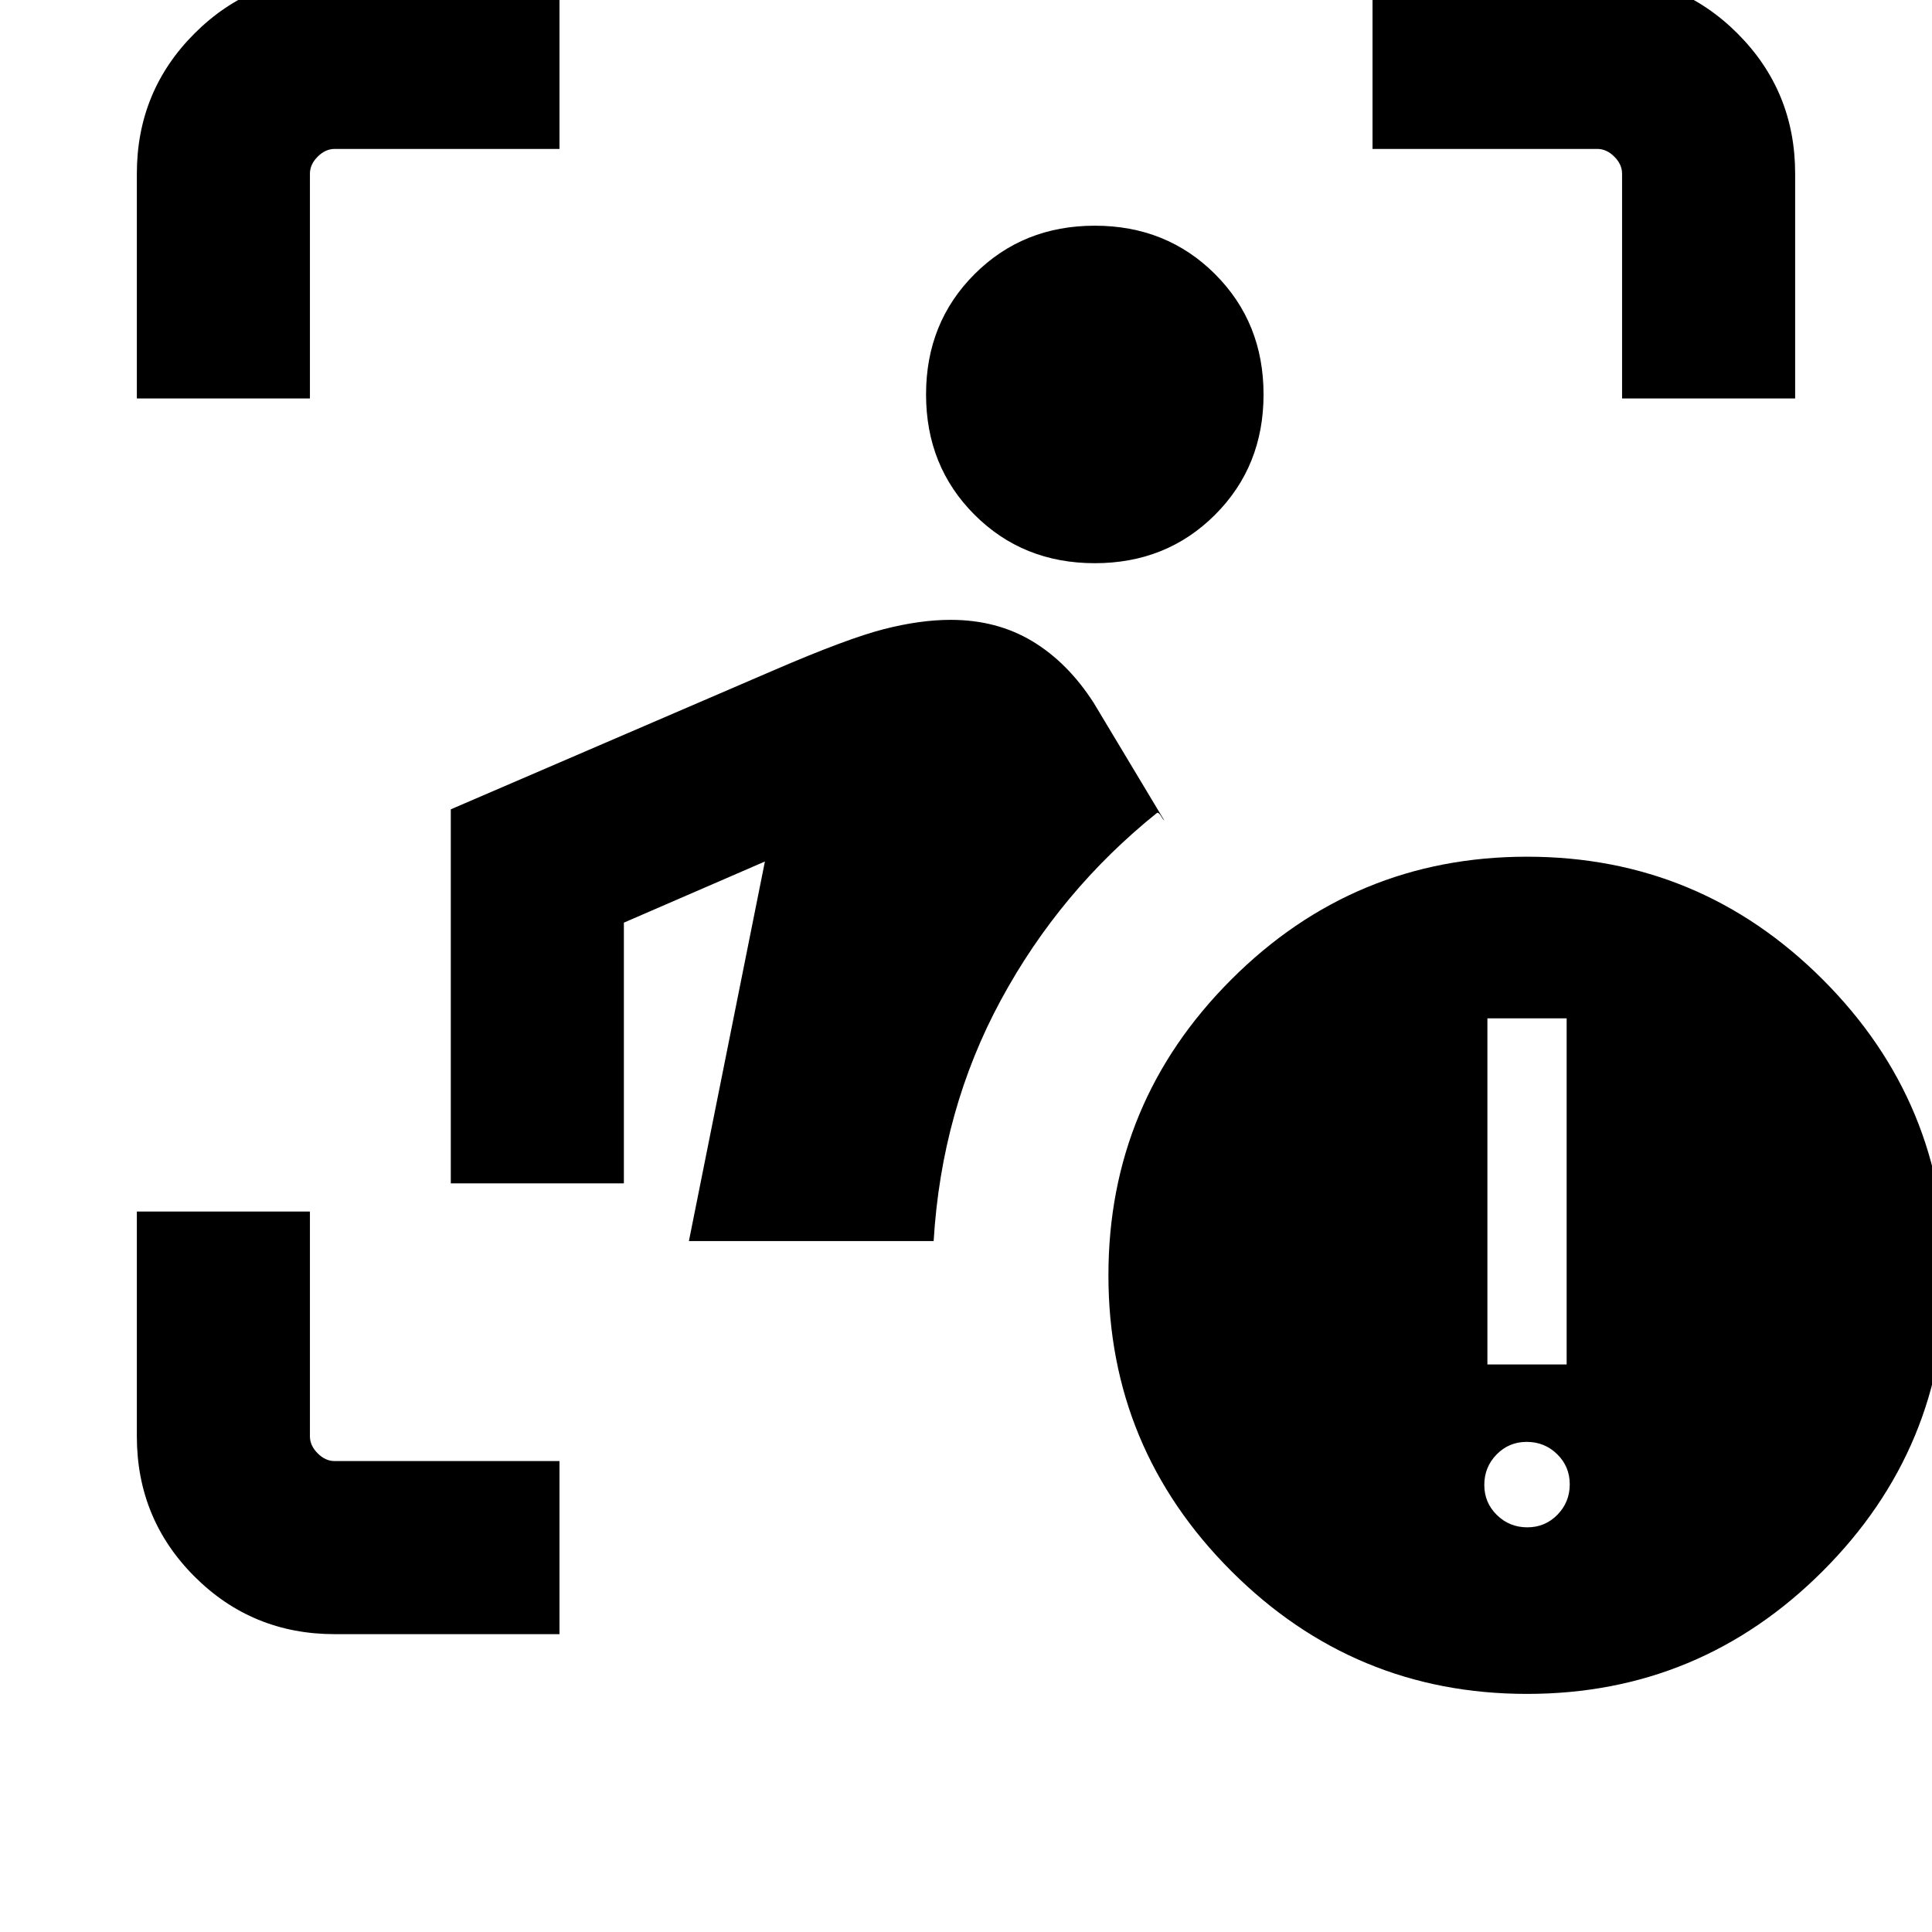 <svg xmlns="http://www.w3.org/2000/svg" height="24" viewBox="0 -960 960 960" width="24"><path d="M166.31-148q-41.03 0-69.67-28.64T68-246.31V-358h86v111.69q0 4.62 3.85 8.46 3.84 3.85 8.46 3.85H278v86H166.31Zm176-195.31 37.77-188.61L310-501.54V-372h-86v-185.85l160.77-69.23q36.38-15.69 54.41-20.3Q457.2-652 472.37-652q22.94 0 40.63 10.65 17.69 10.66 30.54 30.74l35 58.3q-.54-.31-1.58-2.11-1.04-1.81-1.96-1.73-48.31 38.76-77.73 93.19-29.42 54.42-33.35 119.65H342.31ZM544-680.15q-35.69 0-59.77-24.08-24.08-24.08-24.08-59.77 0-35.69 24.08-59.77 24.08-24.08 59.77-24.08 35.69 0 59.77 24.08 24.08 24.08 24.08 59.77 0 35.69-24.08 59.77-24.08 24.08-59.77 24.08ZM68-762v-111.69q0-41.03 28.64-69.67T166.31-972H278v86H166.31q-4.62 0-8.46 3.85-3.85 3.84-3.85 8.46V-762H68Zm738 0v-111.69q0-4.62-3.85-8.46-3.84-3.85-8.46-3.85H682v-86h111.69q41.03 0 69.67 28.64T892-873.69V-762h-86Zm-47.23 643.69q-85.92 0-146.96-61.04-61.04-61.04-61.04-146.96 0-85.92 61.04-146.96 61.04-61.04 146.96-61.04 85.92 0 146.96 61.04 61.04 61.04 61.04 146.96 0 85.92-61.04 146.96-61.04 61.04-146.96 61.04ZM739.08-282h39.38v-172h-39.38v172Zm19.83 80.92q8.86 0 14.97-6.26 6.12-6.26 6.12-15.11 0-8.86-6.26-14.98-6.26-6.11-15.12-6.11-8.85 0-14.97 6.26-6.11 6.26-6.11 15.11 0 8.86 6.26 14.97 6.25 6.12 15.11 6.12Z"/></svg>